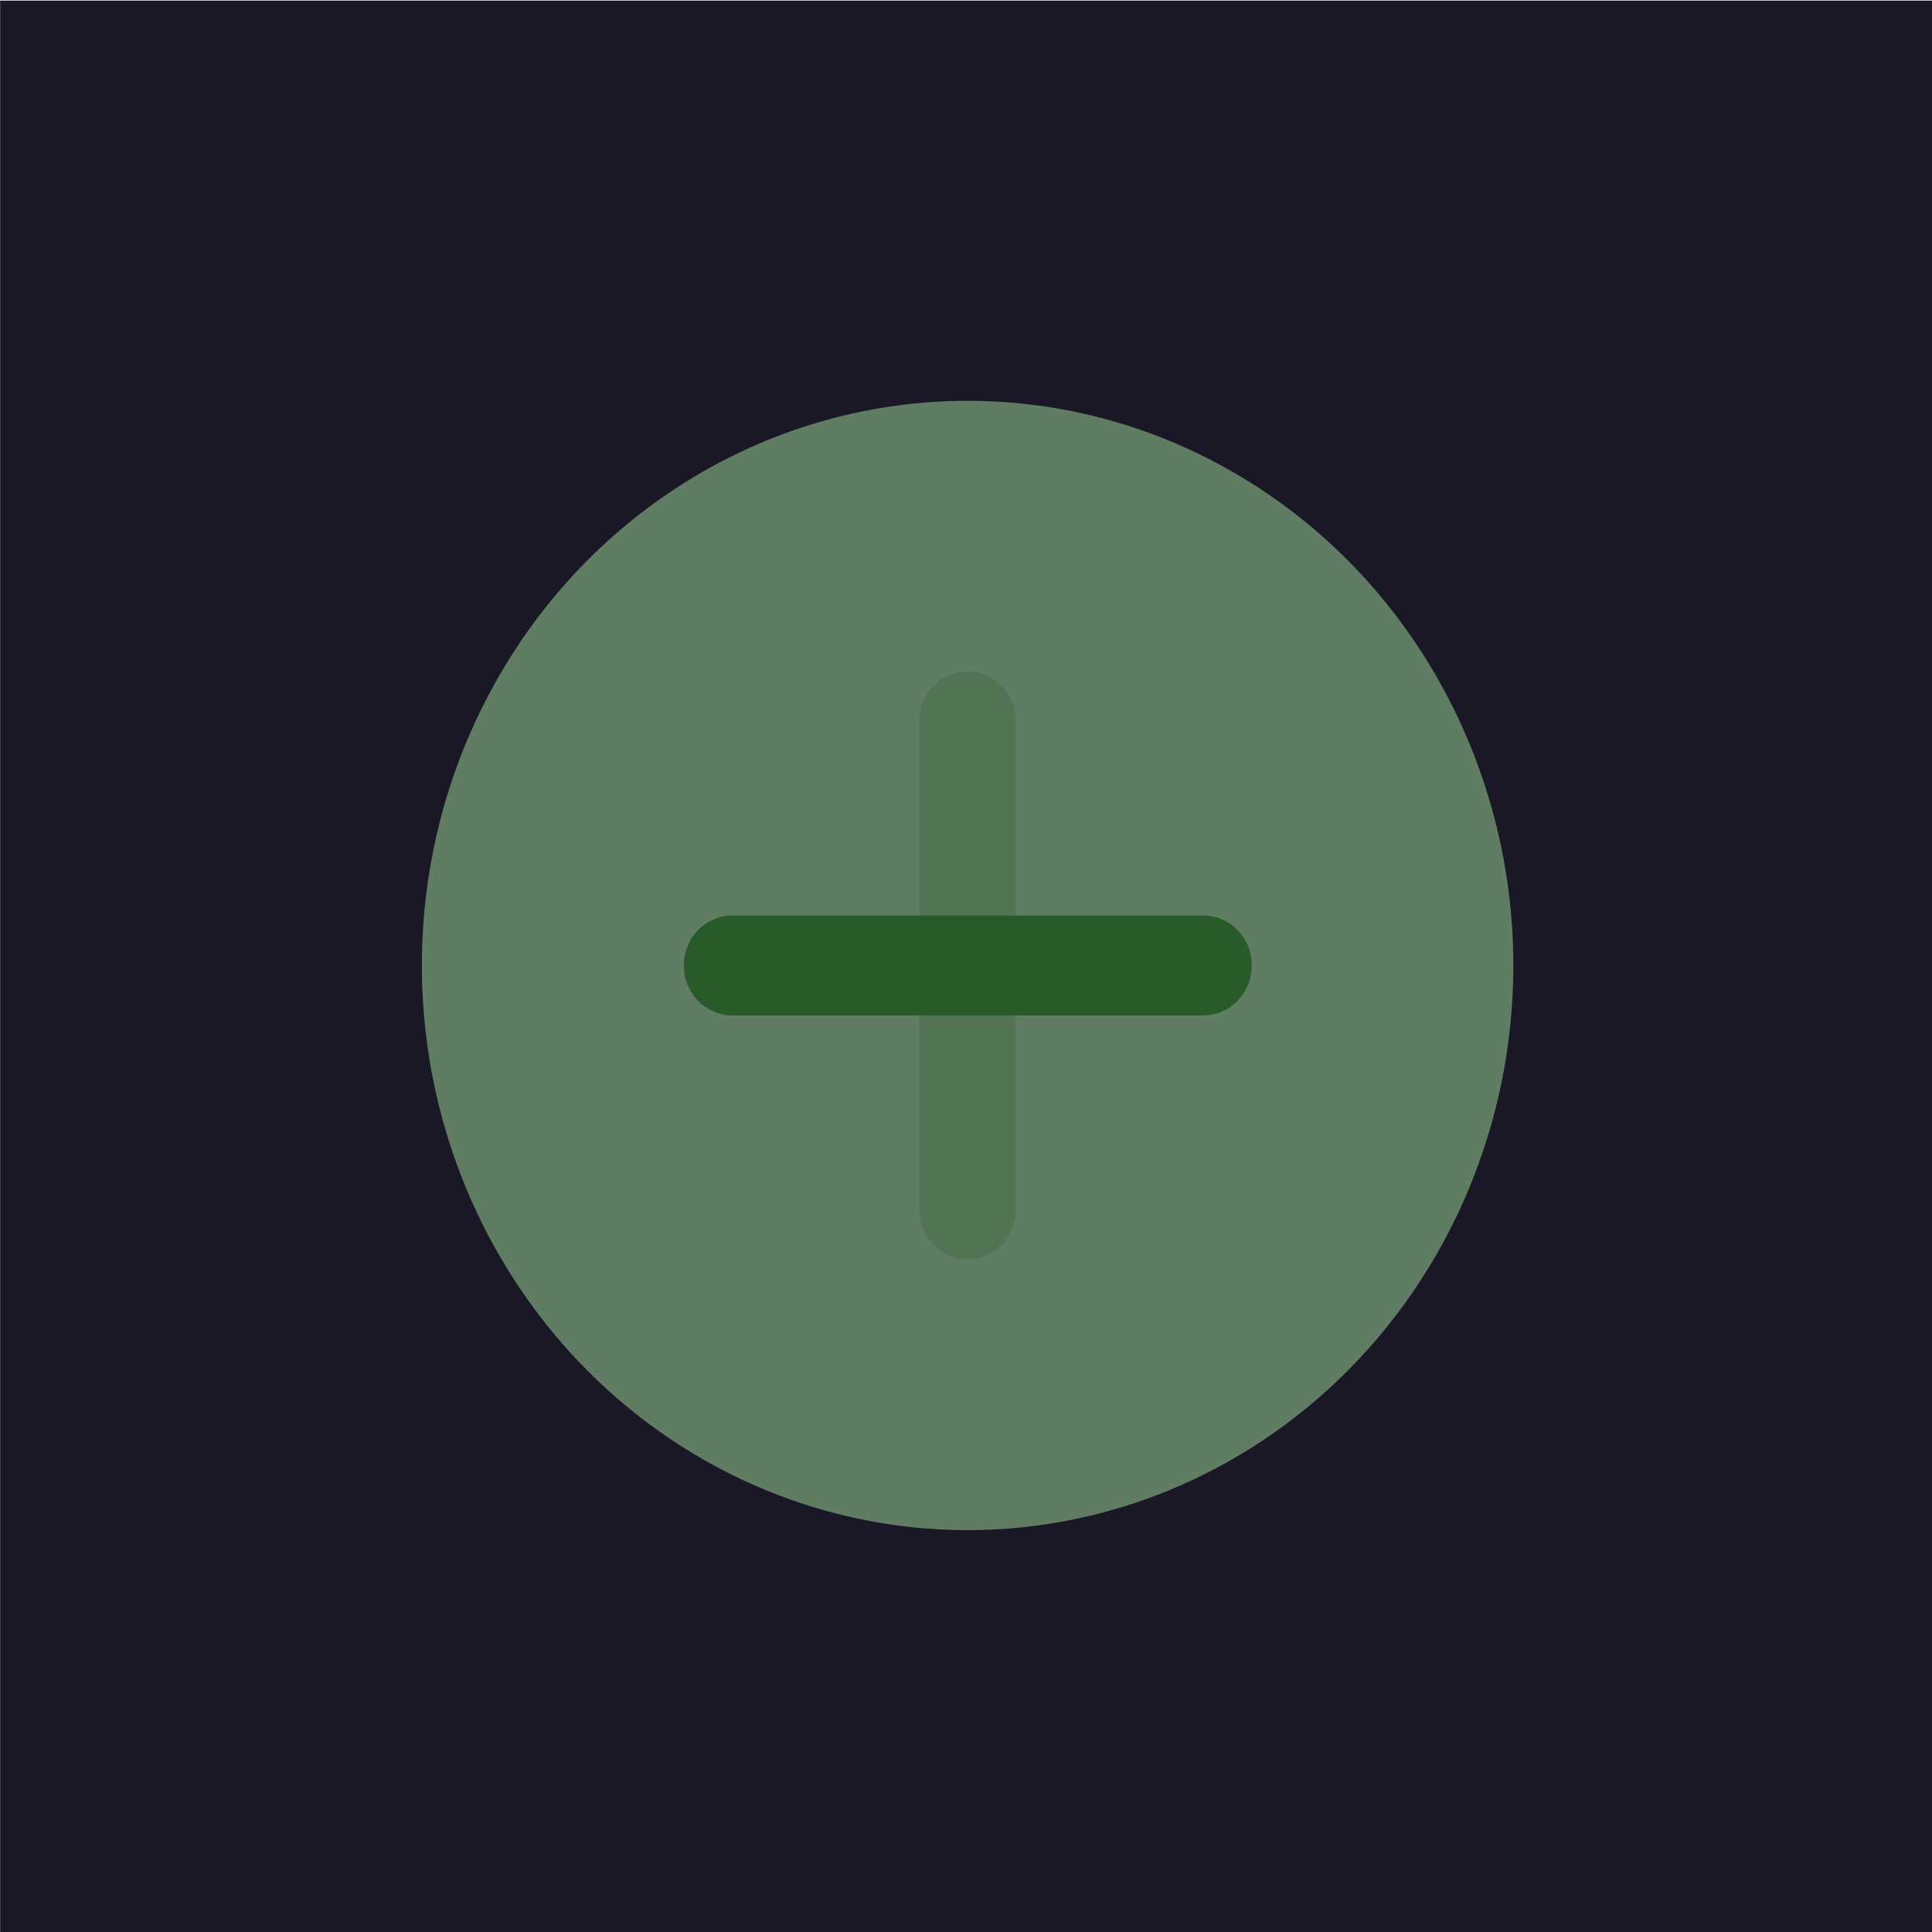 <?xml version="1.0" encoding="UTF-8" standalone="no"?>
<svg viewBox="0 0 50 50"
 xmlns="http://www.w3.org/2000/svg" xmlns:xlink="http://www.w3.org/1999/xlink"  version="1.2" baseProfile="tiny">
<title>Qt SVG Document</title>
<desc>Generated with Qt</desc>
<defs>
</defs>
<g fill="none" stroke="black" stroke-width="1" fill-rule="evenodd" stroke-linecap="square" stroke-linejoin="bevel" >

<g fill="#1a1826" fill-opacity="1" stroke="none" transform="matrix(1.611,0,0,1.667,-11.24,-73.611)"
font-family="Cantarell" font-size="11" font-weight="400" font-style="normal" 
>
<rect x="6.979" y="44.167" width="31.043" height="30"/>
</g>

<g fill="#a6e3a1" fill-opacity="1" stroke="none" transform="matrix(9.422,0,0,9.749,-1033.85,-879.867)"
font-family="Cantarell" font-size="11" font-weight="400" font-style="normal" 
>
<circle cx="112.385" cy="92.815" r="1.499"/>
</g>

<g fill="none" stroke="none" transform="matrix(9.422,0,0,9.749,-1033.85,-879.867)"
font-family="Cantarell" font-size="11" font-weight="400" font-style="normal" 
>
<path vector-effect="none" fill-rule="nonzero" d="M111.738,92.815 L113.033,92.815"/>
</g>

<g fill="none" stroke="#379d2f" stroke-opacity="1" stroke-width="0.265" stroke-linecap="round" stroke-linejoin="round" transform="matrix(9.422,0,0,9.749,-1033.85,-879.867)"
font-family="Cantarell" font-size="11" font-weight="400" font-style="normal" 
>
<path vector-effect="none" fill-rule="nonzero" d="M111.738,92.815 L113.033,92.815"/>
</g>

<g fill="none" stroke="none" transform="matrix(9.422,0,0,9.749,-1033.85,-879.867)"
font-family="Cantarell" font-size="11" font-weight="400" font-style="normal" 
opacity="0.25" >
<path vector-effect="none" fill-rule="nonzero" d="M112.385,92.167 L112.385,93.463"/>
</g>

<g fill="none" stroke="#379d2f" stroke-opacity="1" stroke-width="0.265" stroke-linecap="round" stroke-linejoin="round" transform="matrix(9.422,0,0,9.749,-1033.85,-879.867)"
font-family="Cantarell" font-size="11" font-weight="400" font-style="normal" 
opacity="0.25" >
<path vector-effect="none" fill-rule="nonzero" d="M112.385,92.167 L112.385,93.463"/>
</g>

<g fill="#1a1826" fill-opacity="1" stroke="none" transform="matrix(1.611,0,0,1.667,-373.661,-73.611)"
font-family="Cantarell" font-size="11" font-weight="400" font-style="normal" 
opacity="0.5" >
<rect x="232.012" y="44.21" width="30.998" height="29.87"/>
</g>

<g fill="none" stroke="#000000" stroke-opacity="1" stroke-width="1" stroke-linecap="square" stroke-linejoin="bevel" transform="matrix(1,0,0,1,0,0)"
font-family="Cantarell" font-size="11" font-weight="400" font-style="normal" 
>
</g>
</g>
</svg>
